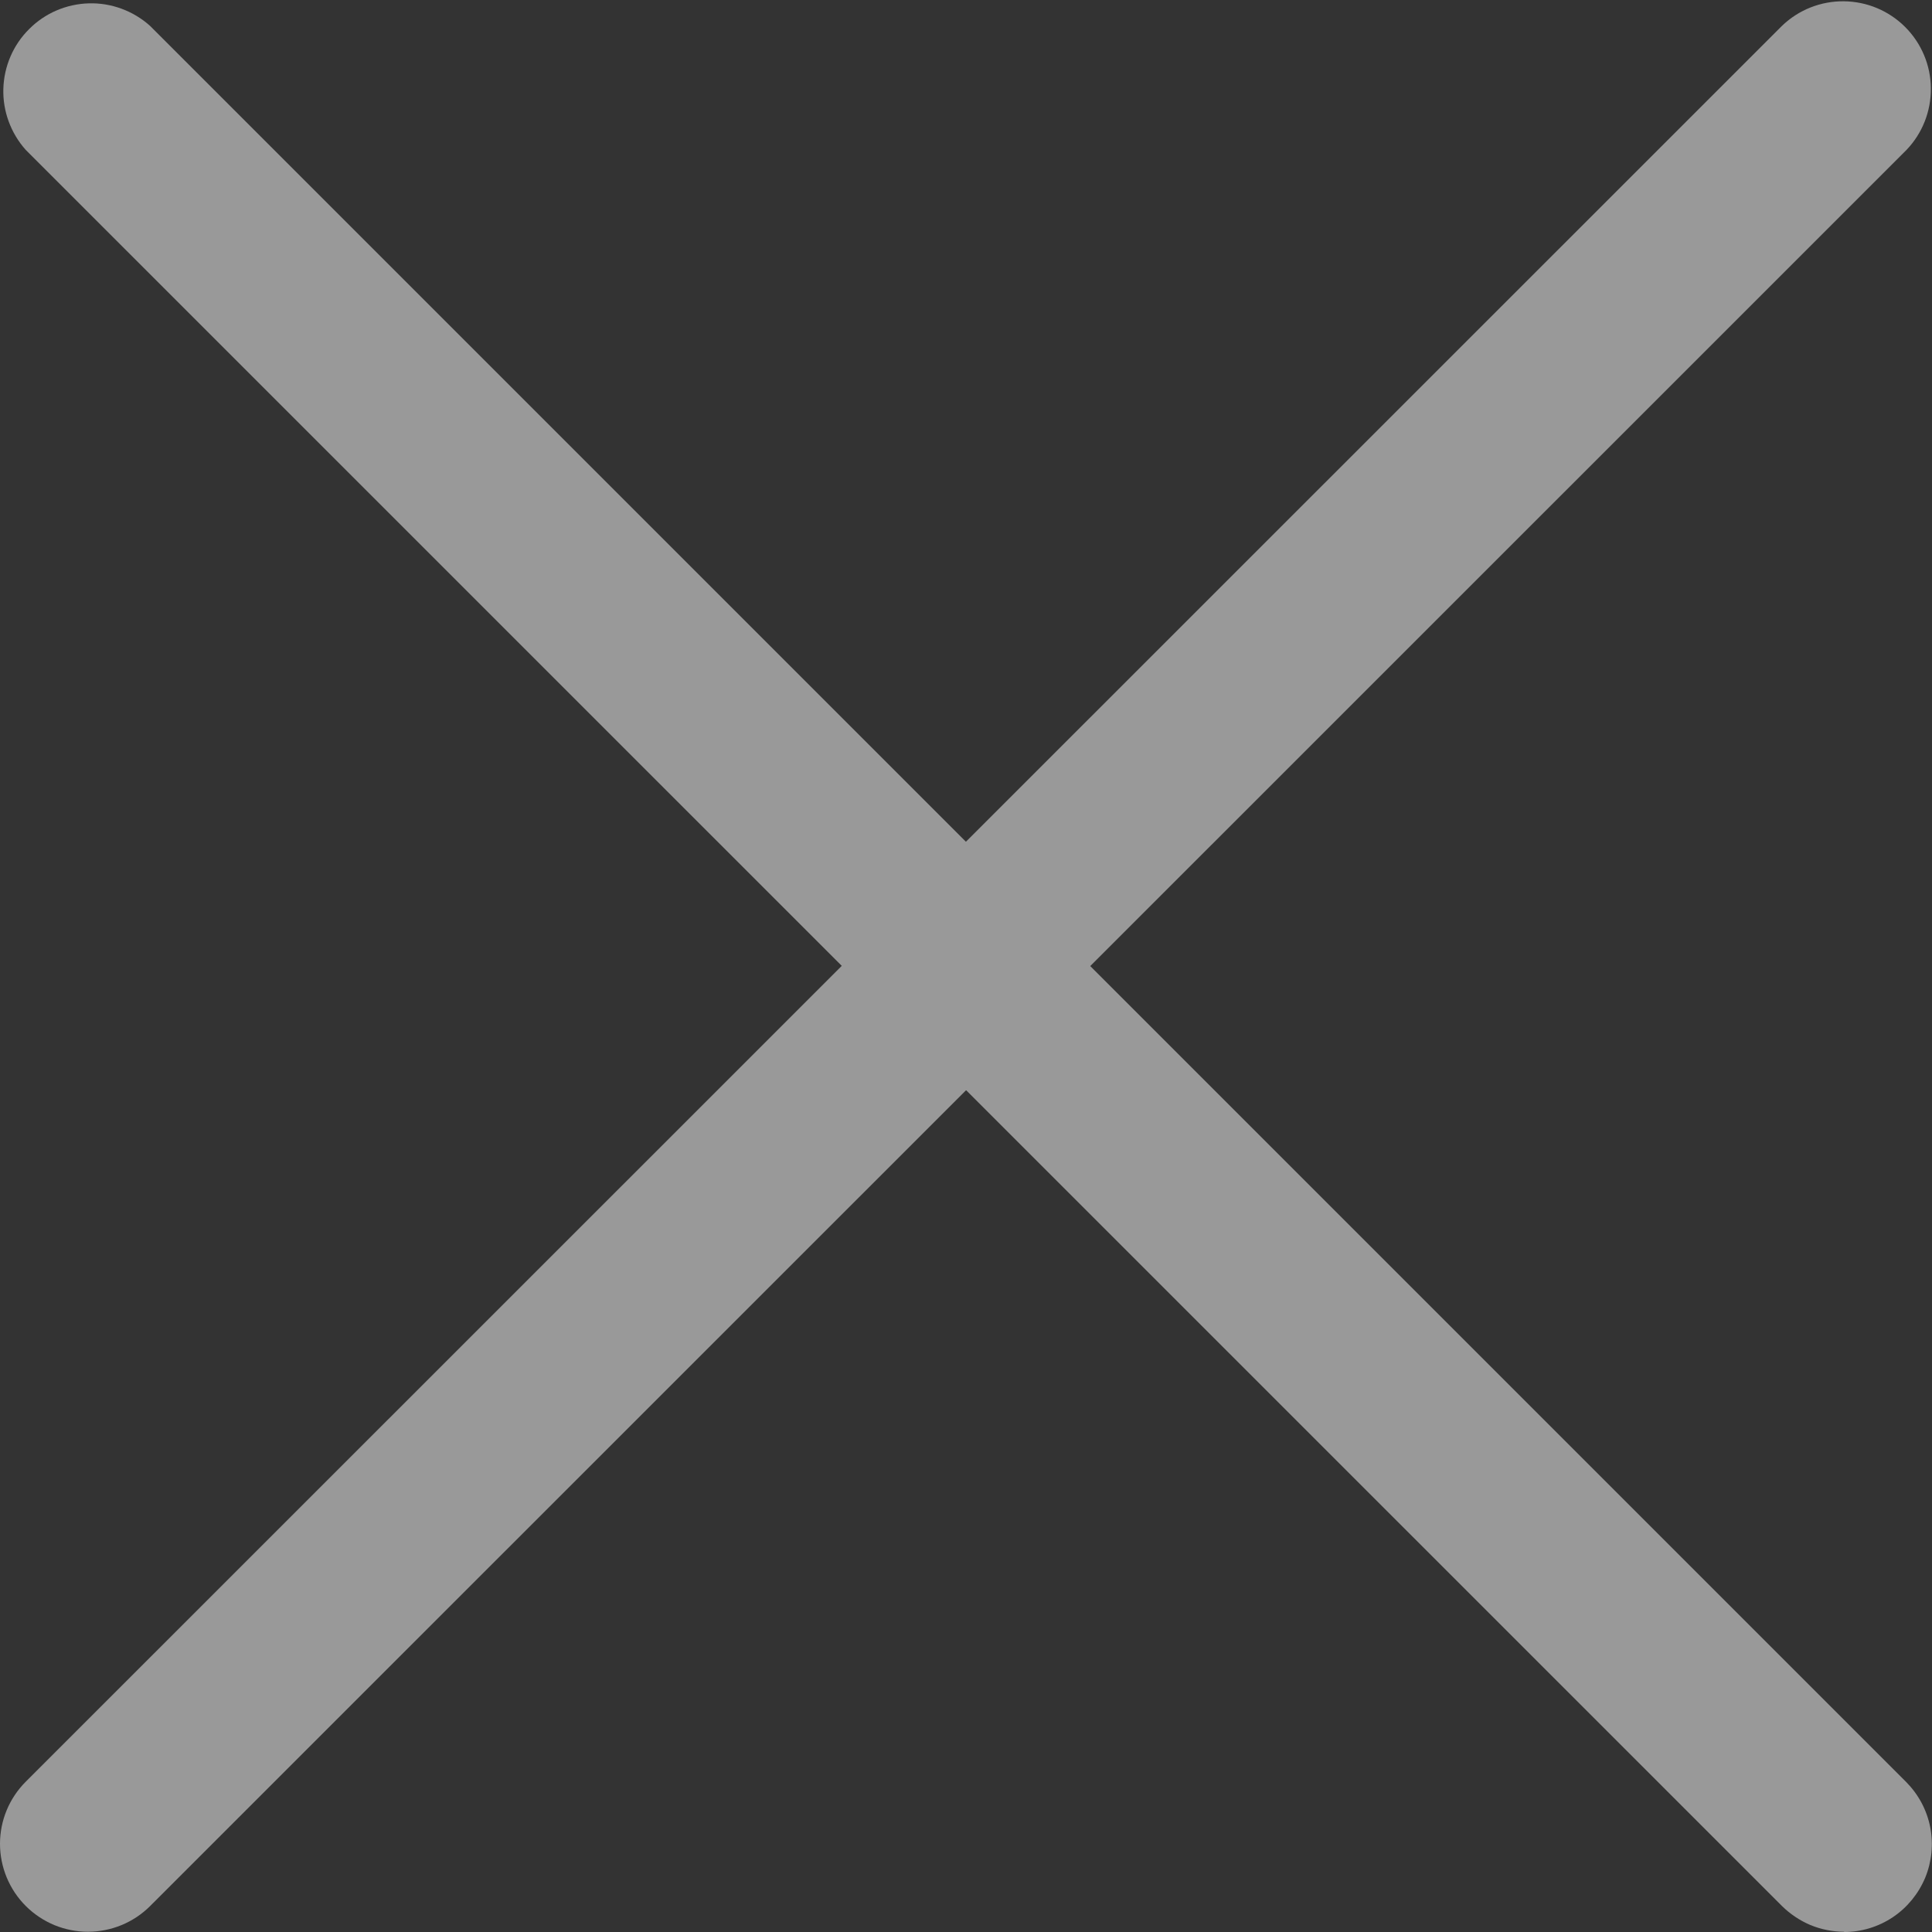 <svg width="15" height="15" viewBox="0 0 15 15" fill="none" xmlns="http://www.w3.org/2000/svg">
<rect x="0" y="0" width="15" height="15" fill="#333333" stroke="none"/>
<g opacity="0.5">
<path d="M14.318 14.998C14.228 14.998 14.139 14.98 14.056 14.946C13.974 14.911 13.899 14.861 13.835 14.798L0.2 1.164C0.084 1.034 0.021 0.864 0.026 0.69C0.031 0.515 0.102 0.349 0.226 0.226C0.349 0.102 0.515 0.031 0.69 0.026C0.864 0.021 1.034 0.084 1.164 0.2L14.8 13.836C14.895 13.932 14.96 14.053 14.986 14.186C15.012 14.318 14.998 14.455 14.947 14.579C14.895 14.703 14.808 14.81 14.696 14.885C14.584 14.96 14.452 15 14.318 15V14.998Z" fill="white"/>
<path d="M0.682 14.998C0.593 14.998 0.504 14.98 0.421 14.946C0.338 14.911 0.263 14.861 0.2 14.798C0.072 14.67 0 14.496 0 14.315C0 14.134 0.072 13.961 0.2 13.833L13.836 0.2C13.965 0.076 14.137 0.008 14.316 0.01C14.495 0.012 14.665 0.083 14.792 0.21C14.918 0.336 14.99 0.507 14.991 0.685C14.993 0.864 14.925 1.036 14.801 1.165L1.164 14.8C1.036 14.927 0.863 14.998 0.682 14.998Z" fill="white"/>
</g>
</svg>
